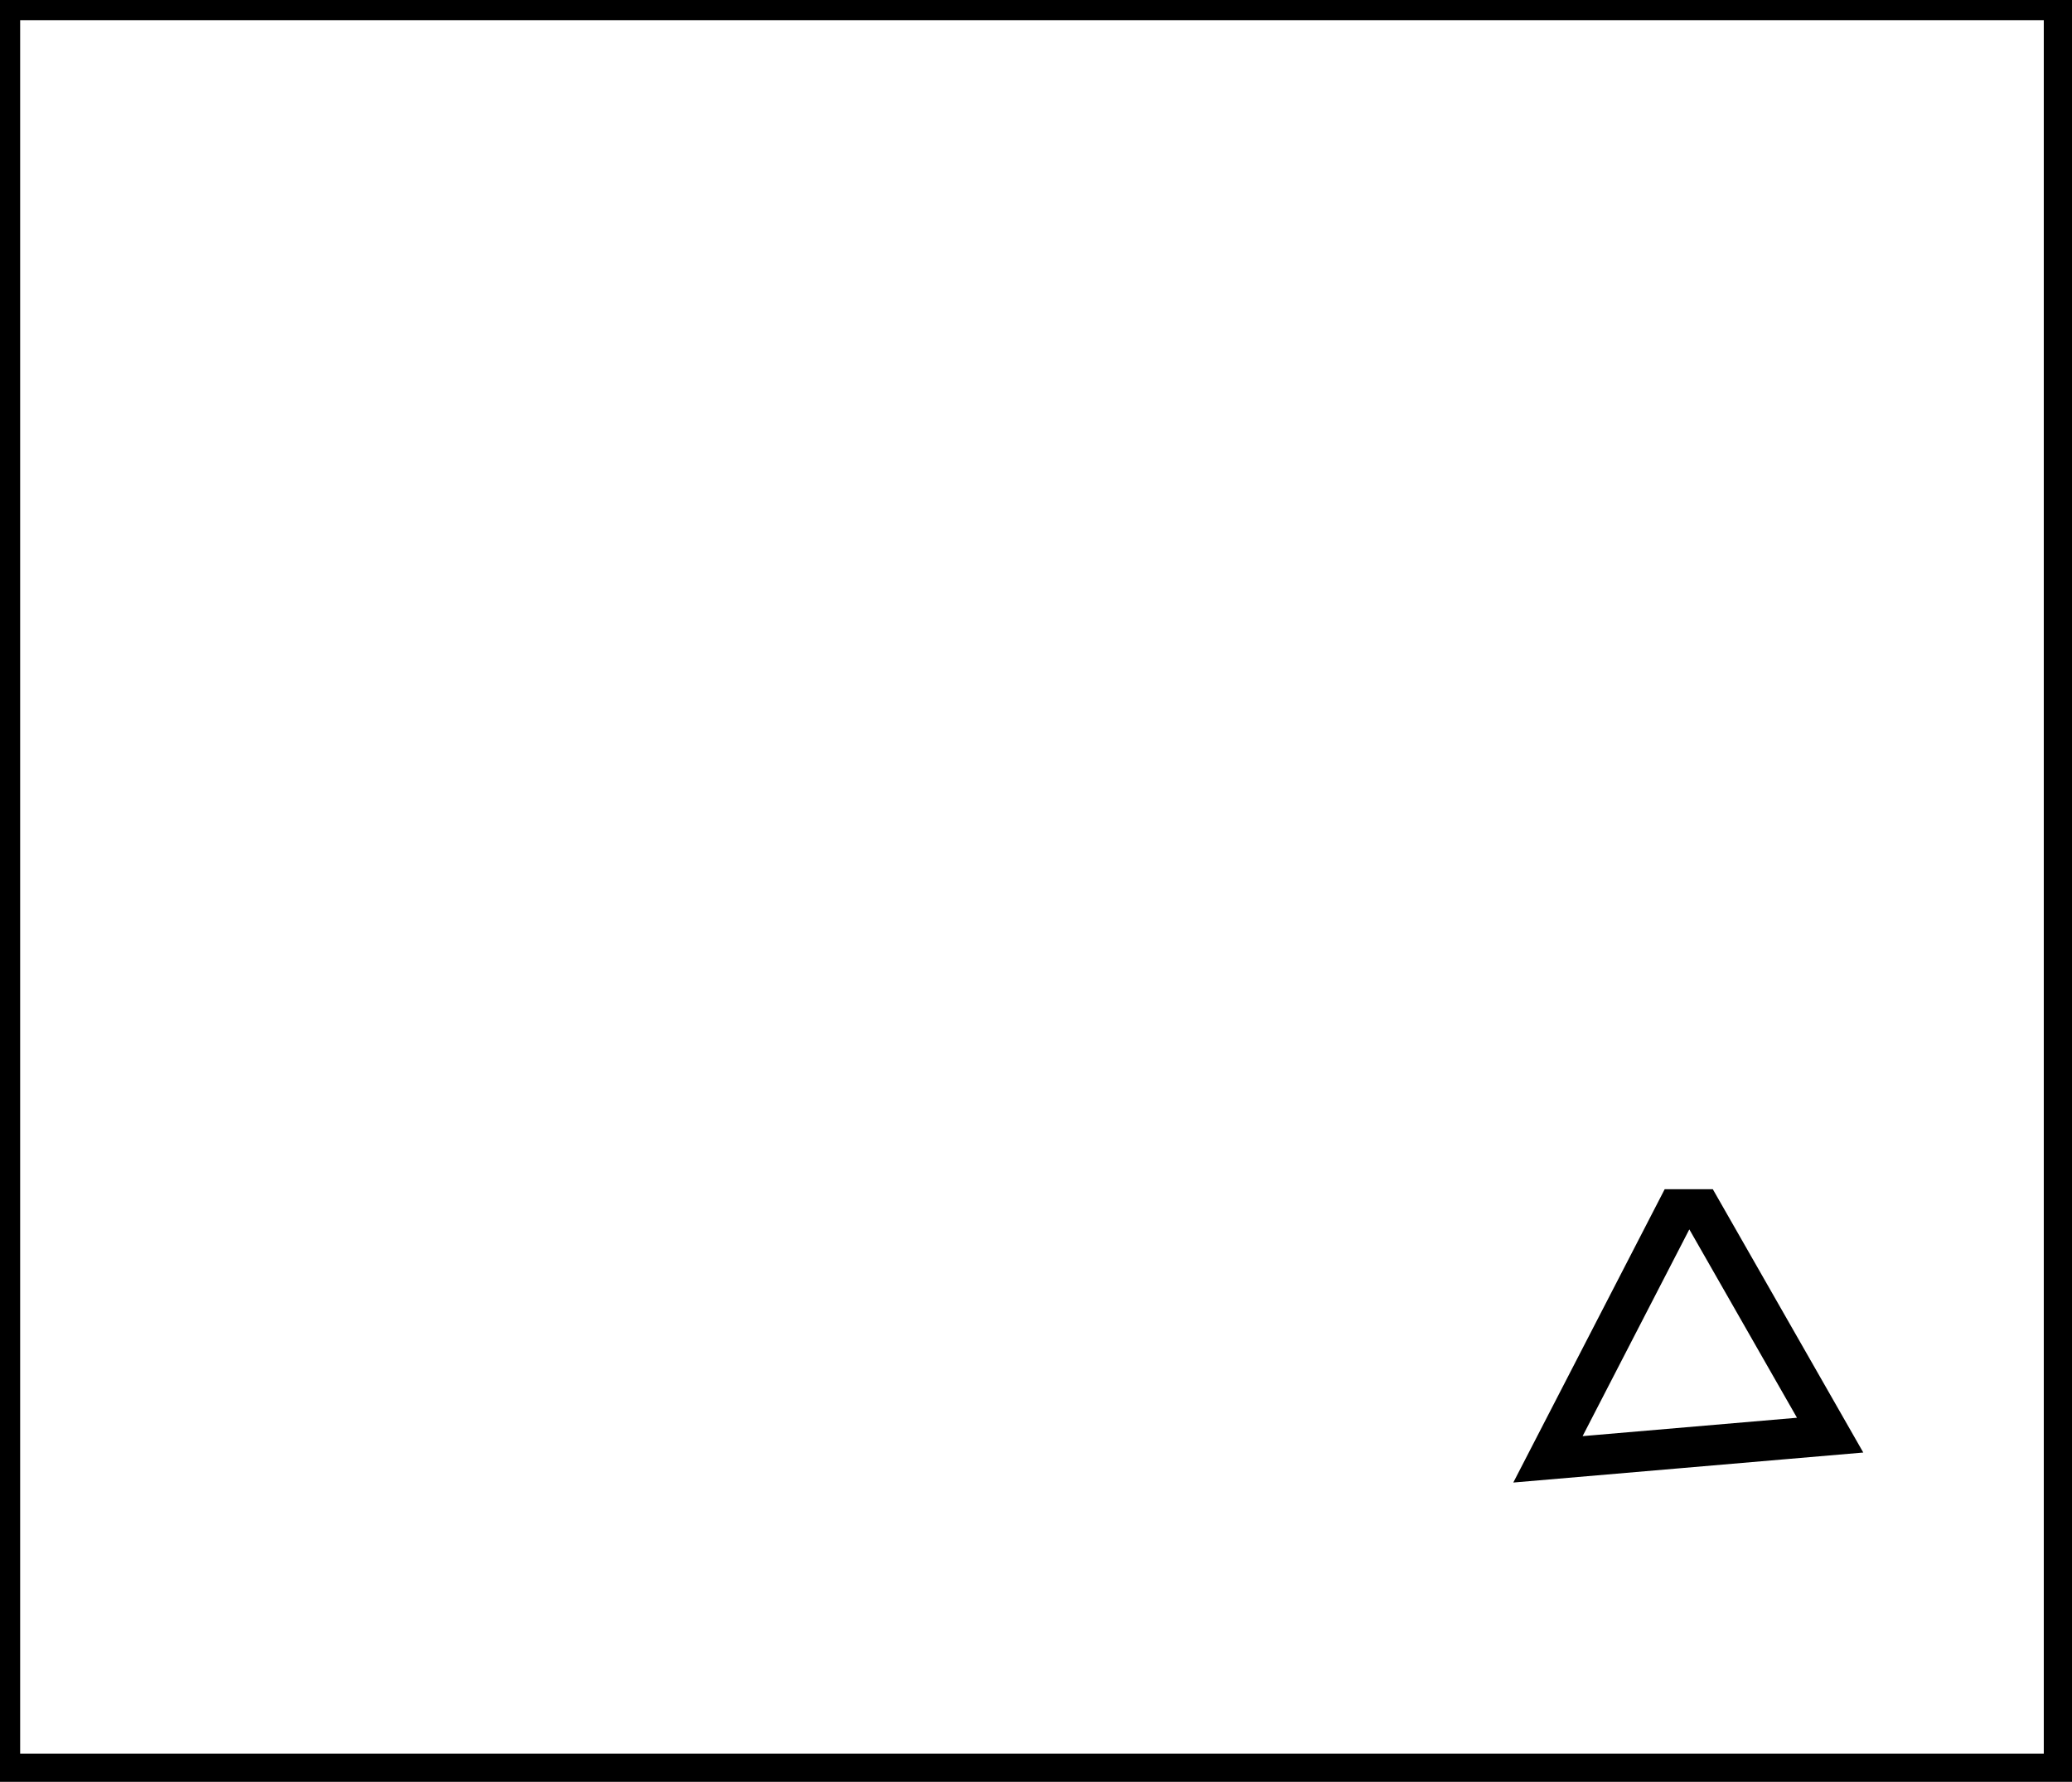 <?xml version="1.0" encoding="utf-8" ?>
<svg baseProfile="full" height="221" version="1.1" width="257" xmlns="http://www.w3.org/2000/svg" xmlns:ev="http://www.w3.org/2001/xml-events" xmlns:xlink="http://www.w3.org/1999/xlink"><defs /><rect fill="white" height="221" width="257" x="0" y="0" /><path d="M 211,150 L 208,150 L 192,181 L 227,178 Z" fill="none" stroke="black" stroke-width="5" /><path d="M 0,0 L 0,220 L 256,220 L 256,0 Z" fill="none" stroke="black" stroke-width="5" /></svg>
